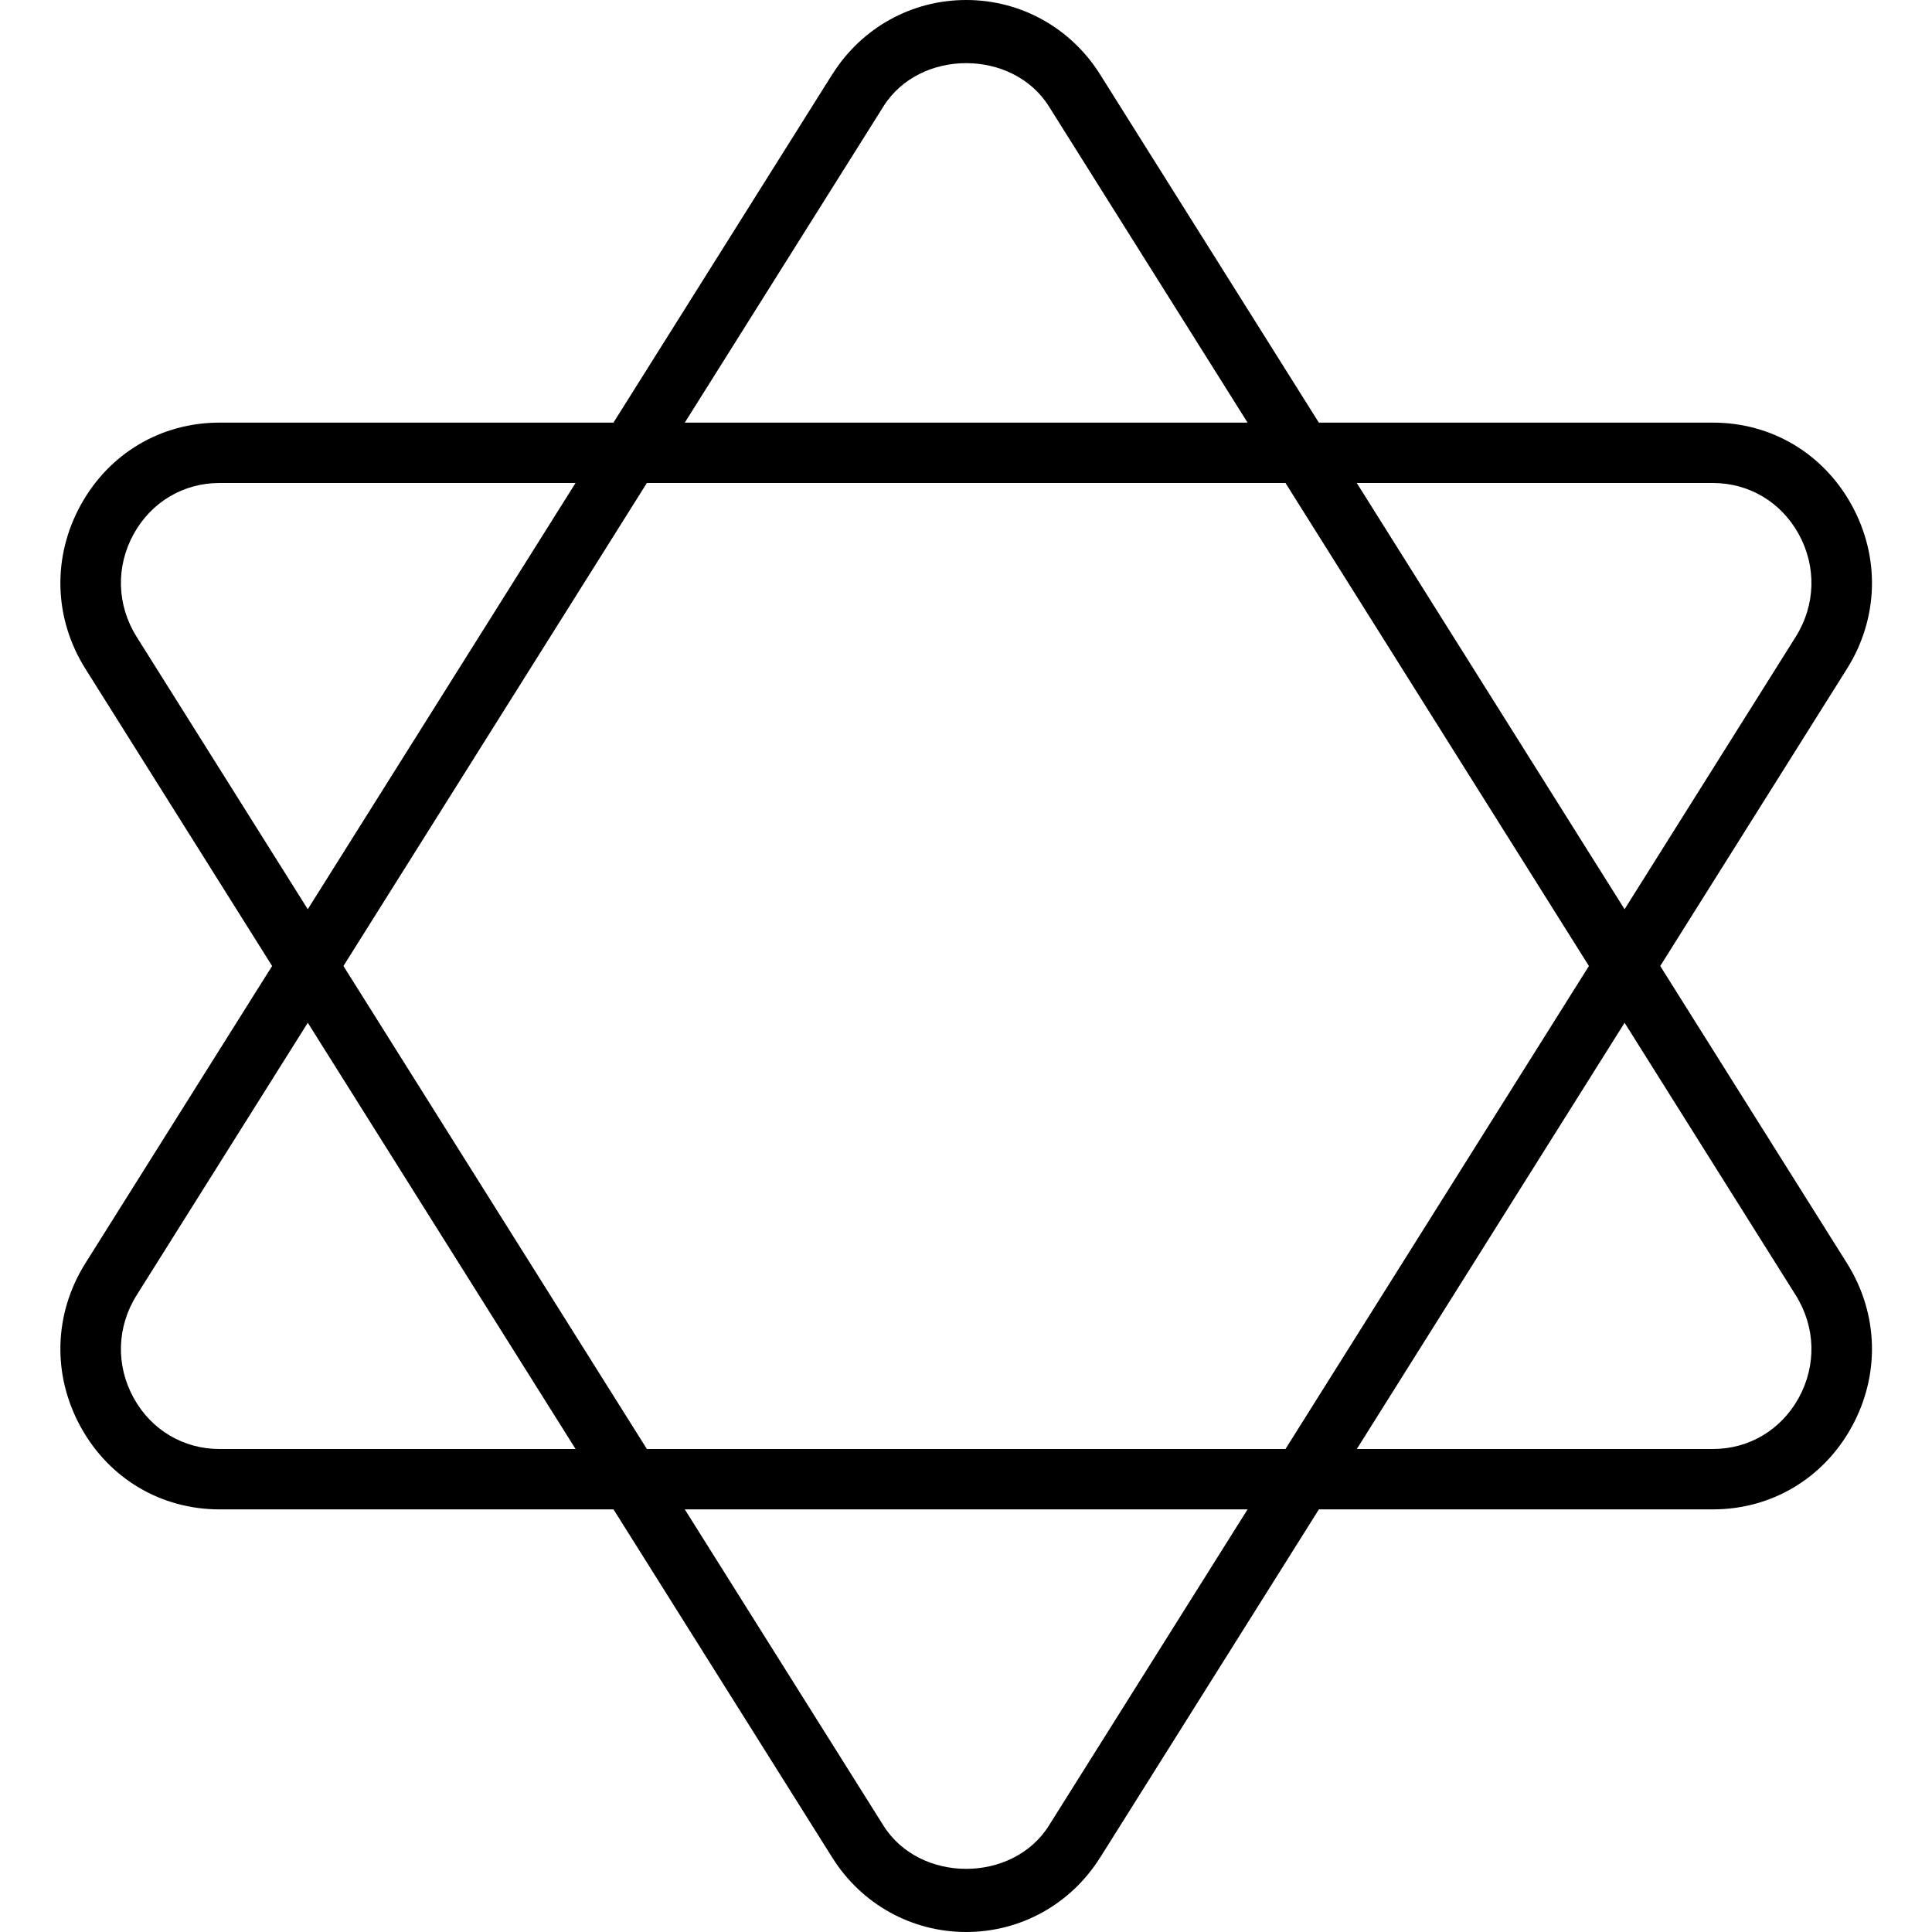 <svg xmlns="http://www.w3.org/2000/svg" viewBox="0 0 512 512"><path d="M439.981 256.004L489.454 177.25C497.86 163.875 498.313 147.594 490.657 133.75C483.125 120.125 469.407 112 453.954 112H349.508L291.532 19.719C283.782 7.375 270.516 0 256.047 0S228.313 7.375 220.563 19.719C220.547 19.719 220.547 19.719 220.547 19.719L162.575 112H58.141C42.688 112 28.969 120.125 21.438 133.75C13.782 147.594 14.235 163.875 22.641 177.25L72.114 255.996L22.641 334.75C14.235 348.125 13.782 364.406 21.438 378.25C28.969 391.875 42.688 400 58.141 400H162.586L220.563 492.281C228.313 504.625 241.579 512 256.047 512S283.782 504.625 291.532 492.281C291.547 492.281 291.547 492.281 291.547 492.281L349.52 400H453.954C469.407 400 483.125 391.875 490.657 378.25C498.313 364.406 497.86 348.125 489.454 334.75L439.981 256.004ZM453.954 128C463.485 128 471.969 133.031 476.657 141.5C481.438 150.156 481.157 160.344 475.891 168.75L430.528 240.959L359.561 128H453.954ZM421.08 256L340.668 384H171.426L91.014 256L171.426 128H340.668L421.08 256ZM234.11 28.219C243.704 12.906 268.391 12.906 277.985 28.219L330.618 112H181.477L234.11 28.219ZM36.204 168.75C30.938 160.344 30.657 150.156 35.438 141.5C40.125 133.031 48.61 128 58.141 128H152.524L81.563 240.955L36.204 168.75ZM58.141 384C48.61 384 40.125 378.969 35.438 370.5C30.657 361.844 30.938 351.656 36.204 343.25L81.567 271.041L152.534 384H58.141ZM277.985 483.781C268.391 499.094 243.704 499.094 234.11 483.781L181.477 400H330.618L277.985 483.781ZM476.657 370.5C471.969 378.969 463.485 384 453.954 384H359.571L430.532 271.045L475.891 343.25C481.157 351.656 481.438 361.844 476.657 370.5Z"/></svg>